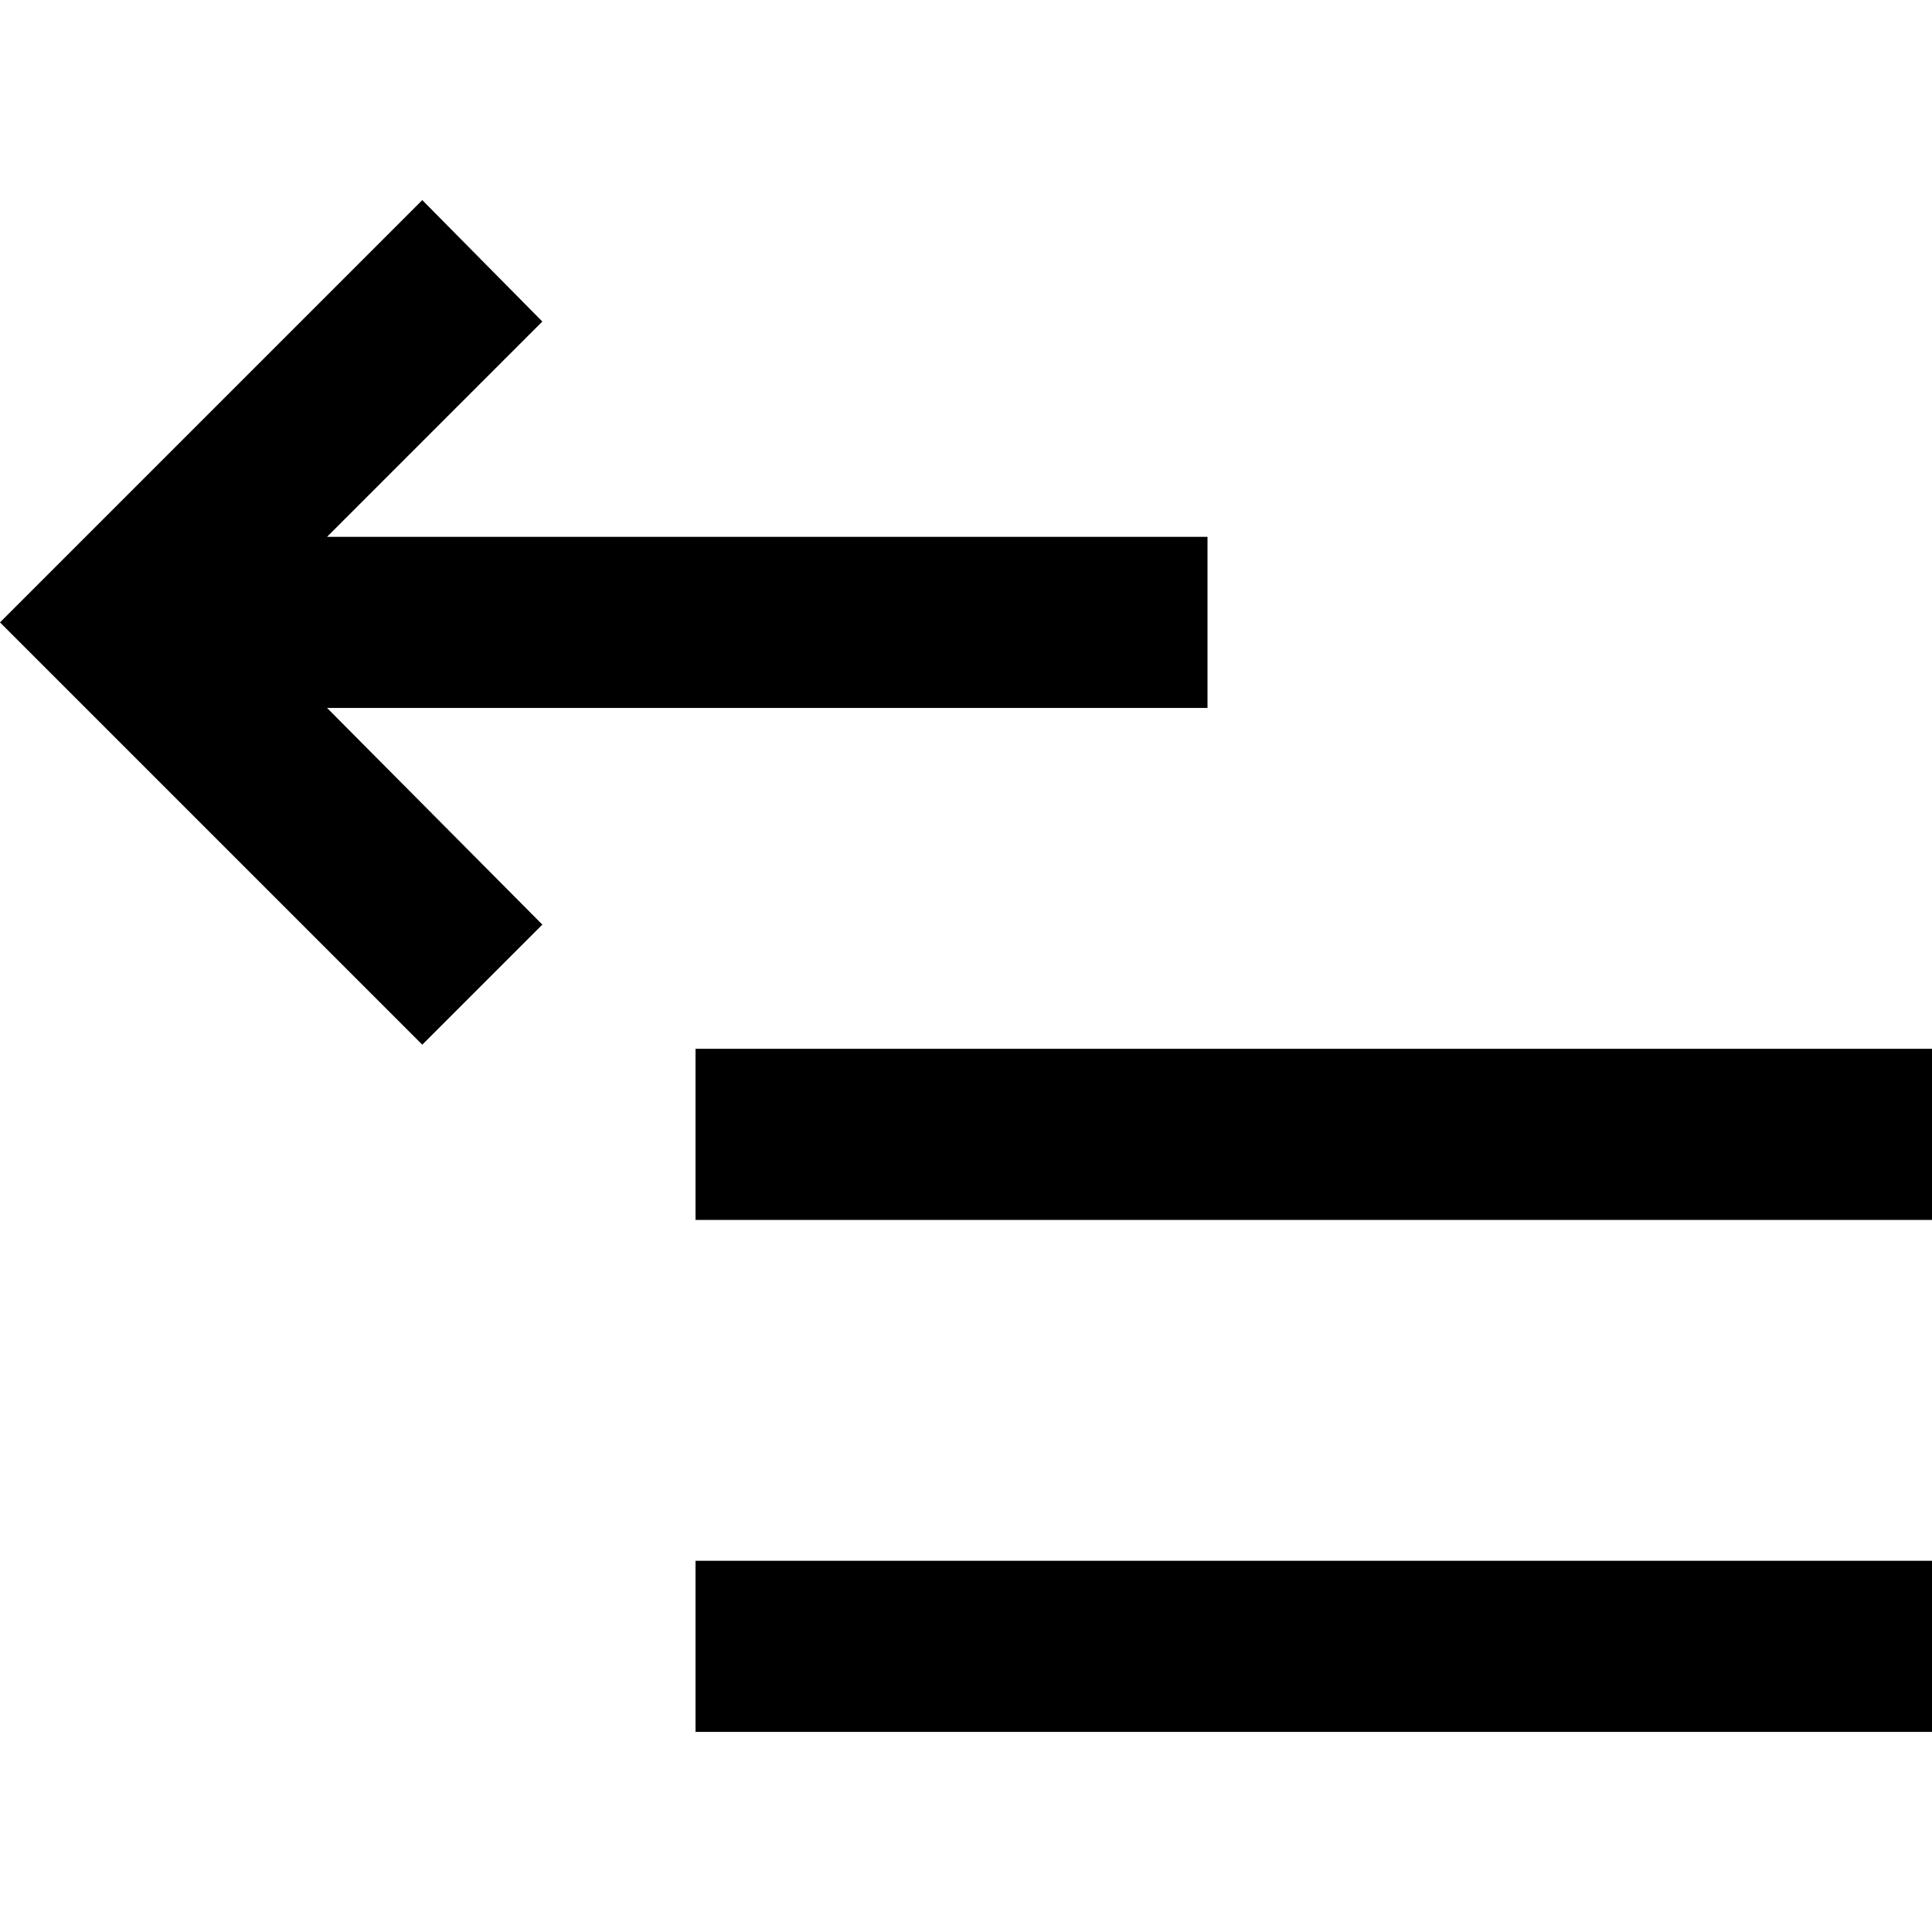 <?xml version="1.0" encoding="utf-8"?>
<!-- Generator: Adobe Illustrator 24.2.0, SVG Export Plug-In . SVG Version: 6.00 Build 0)  -->
<svg version="1.0" id="Layer_1" xmlns="http://www.w3.org/2000/svg" xmlns:xlink="http://www.w3.org/1999/xlink" x="0px" y="0px"
	 viewBox="0 0 140 140" style="enable-background:new 0 0 140 140;" xml:space="preserve">
<style type="text/css">
	.st0{fill:none;}
</style>
<rect class="st0" width="140" height="140"/>
<polygon id="Path" points="30.6,14.5 39.3,23.3 23.7,38.9 87.5,38.9 87.5,51.3 23.7,51.3 39.3,67 30.6,75.7 0,45.1 "/>
<rect id="Rectangle" x="50.4" y="76" width="89.6" height="12.4"/>
<rect id="Rectangle_1_" x="50.4" y="113.1" width="89.6" height="12.4"/>
</svg>
